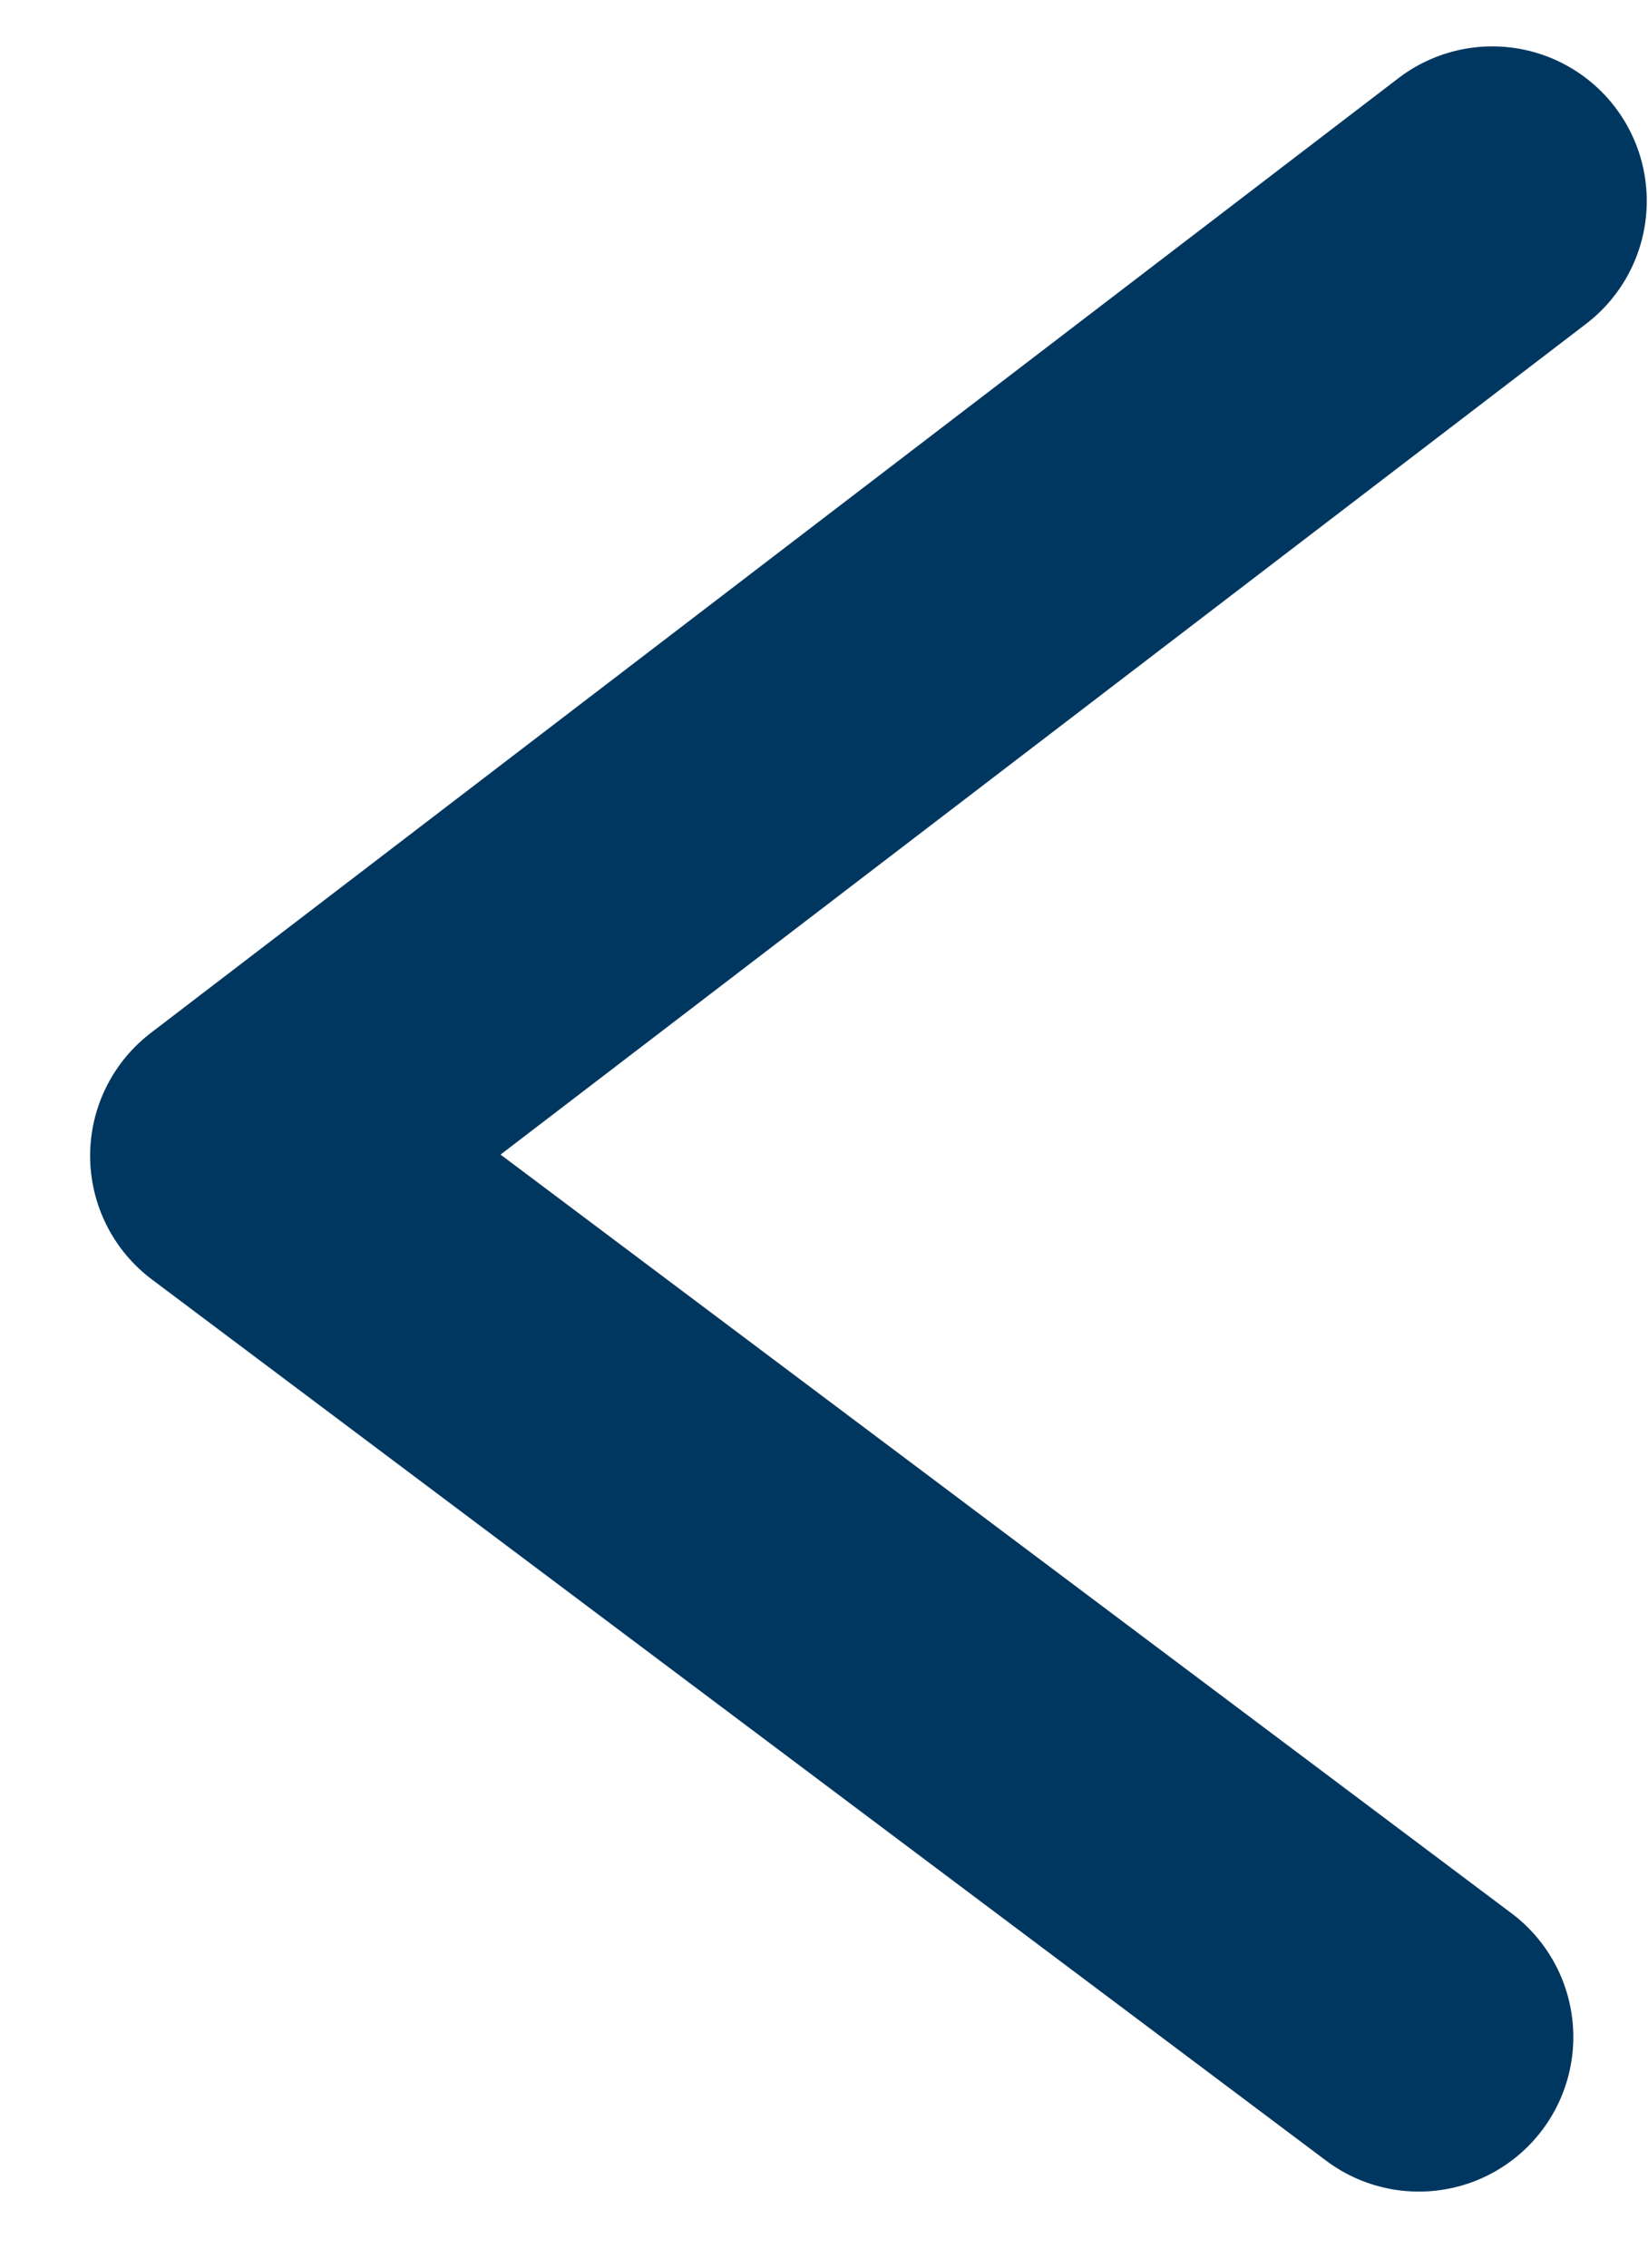 <svg width="16" height="22" viewBox="0 0 16 22" fill="none" xmlns="http://www.w3.org/2000/svg">
<path d="M14.488 1.95L2.375 11.213L13.775 19.762" stroke="#003760" stroke-width="3" stroke-linecap="round" stroke-linejoin="round"/>
</svg>
